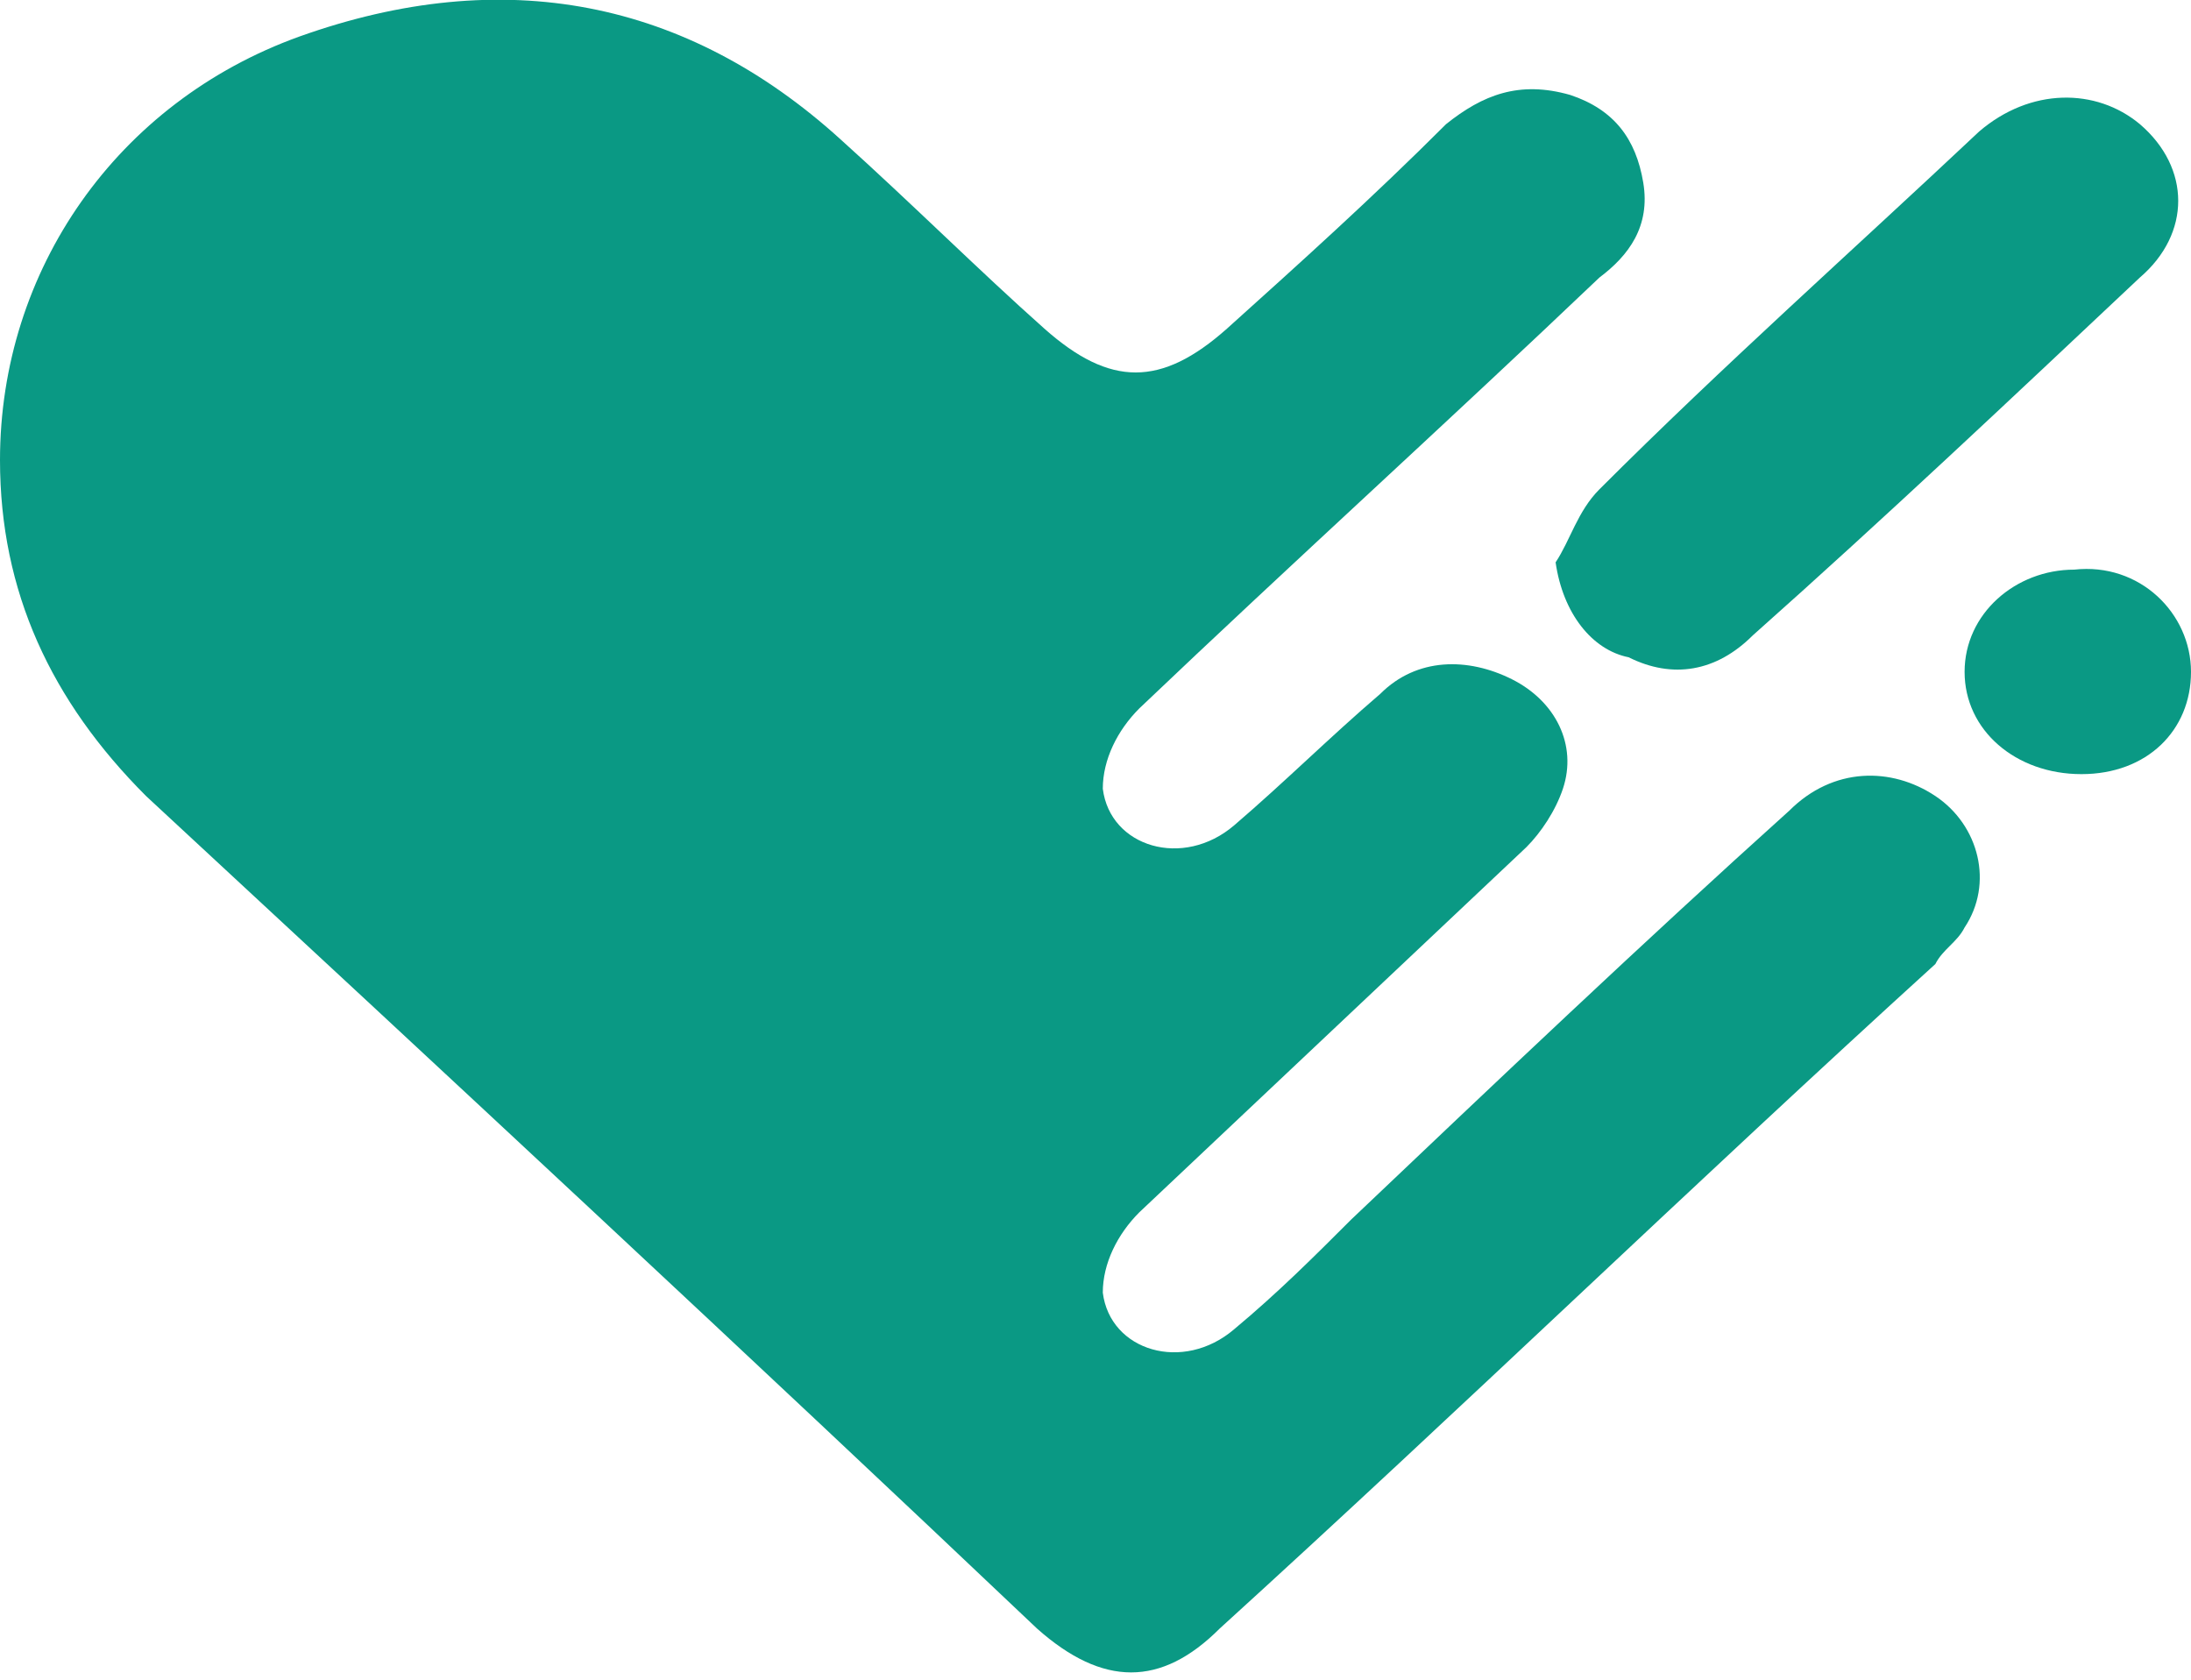 <?xml version="1.0" encoding="utf-8"?>
<!-- Generator: Adobe Illustrator 22.0.1, SVG Export Plug-In . SVG Version: 6.00 Build 0)  -->
<svg version="1.1" id="Layer_1" xmlns="http://www.w3.org/2000/svg" xmlns:xlink="http://www.w3.org/1999/xlink" x="0px" y="0px"
	 viewBox="0 0 30 23" style="enable-background:new 0 0 30 23;" xml:space="preserve">
<style type="text/css">
	.st0{fill:#0A9984;}
</style>
<g>
	<path class="st0" d="M0,6.3c0-2.6,1.6-4.9,4.1-5.8c2.8-1,5.3-0.5,7.4,1.4c1,0.9,1.9,1.8,2.8,2.6c0.9,0.8,1.6,0.8,2.5,0
		c1-0.9,2-1.8,3-2.8c0.5-0.4,1-0.6,1.7-0.4c0.6,0.2,0.9,0.6,1,1.2s-0.2,1-0.6,1.3c-2.1,2-4.2,3.9-6.3,5.9c-0.3,0.3-0.5,0.7-0.5,1.1
		c0.1,0.8,1.1,1.1,1.8,0.5s1.3-1.2,2-1.8C19.4,9,20.1,9,20.7,9.3s0.9,0.9,0.7,1.5c-0.1,0.3-0.3,0.6-0.5,0.8c-1.8,1.7-3.5,3.3-5.3,5
		c-0.3,0.3-0.5,0.7-0.5,1.1c0.1,0.8,1.1,1.1,1.8,0.5c0.6-0.5,1.1-1,1.6-1.5c2-1.9,4-3.8,6-5.6c0.6-0.6,1.4-0.6,2-0.2
		c0.6,0.4,0.8,1.2,0.4,1.8c-0.1,0.2-0.3,0.3-0.4,0.5c-3.3,3-6.5,6.1-9.8,9.1c-0.8,0.8-1.6,0.8-2.5,0C10.3,18.6,6.1,14.7,2,10.9
		C0.7,9.6,0,8.1,0,6.3z"/>
	<path class="st0" d="M21.3,7.7c0.2-0.3,0.3-0.7,0.6-1c1.7-1.7,3.5-3.3,5.2-4.9c0.7-0.6,1.6-0.6,2.2-0.1c0.7,0.6,0.7,1.5,0,2.1
		c-1.7,1.6-3.5,3.3-5.3,4.9c-0.5,0.5-1.1,0.6-1.7,0.3C21.8,8.9,21.4,8.4,21.3,7.7z"/>
	<path class="st0" d="M30,9.2c0,0.8-0.6,1.4-1.5,1.4s-1.6-0.6-1.6-1.4c0-0.8,0.7-1.4,1.5-1.4C29.3,7.7,30,8.4,30,9.2z"/>
</g>
</svg>
